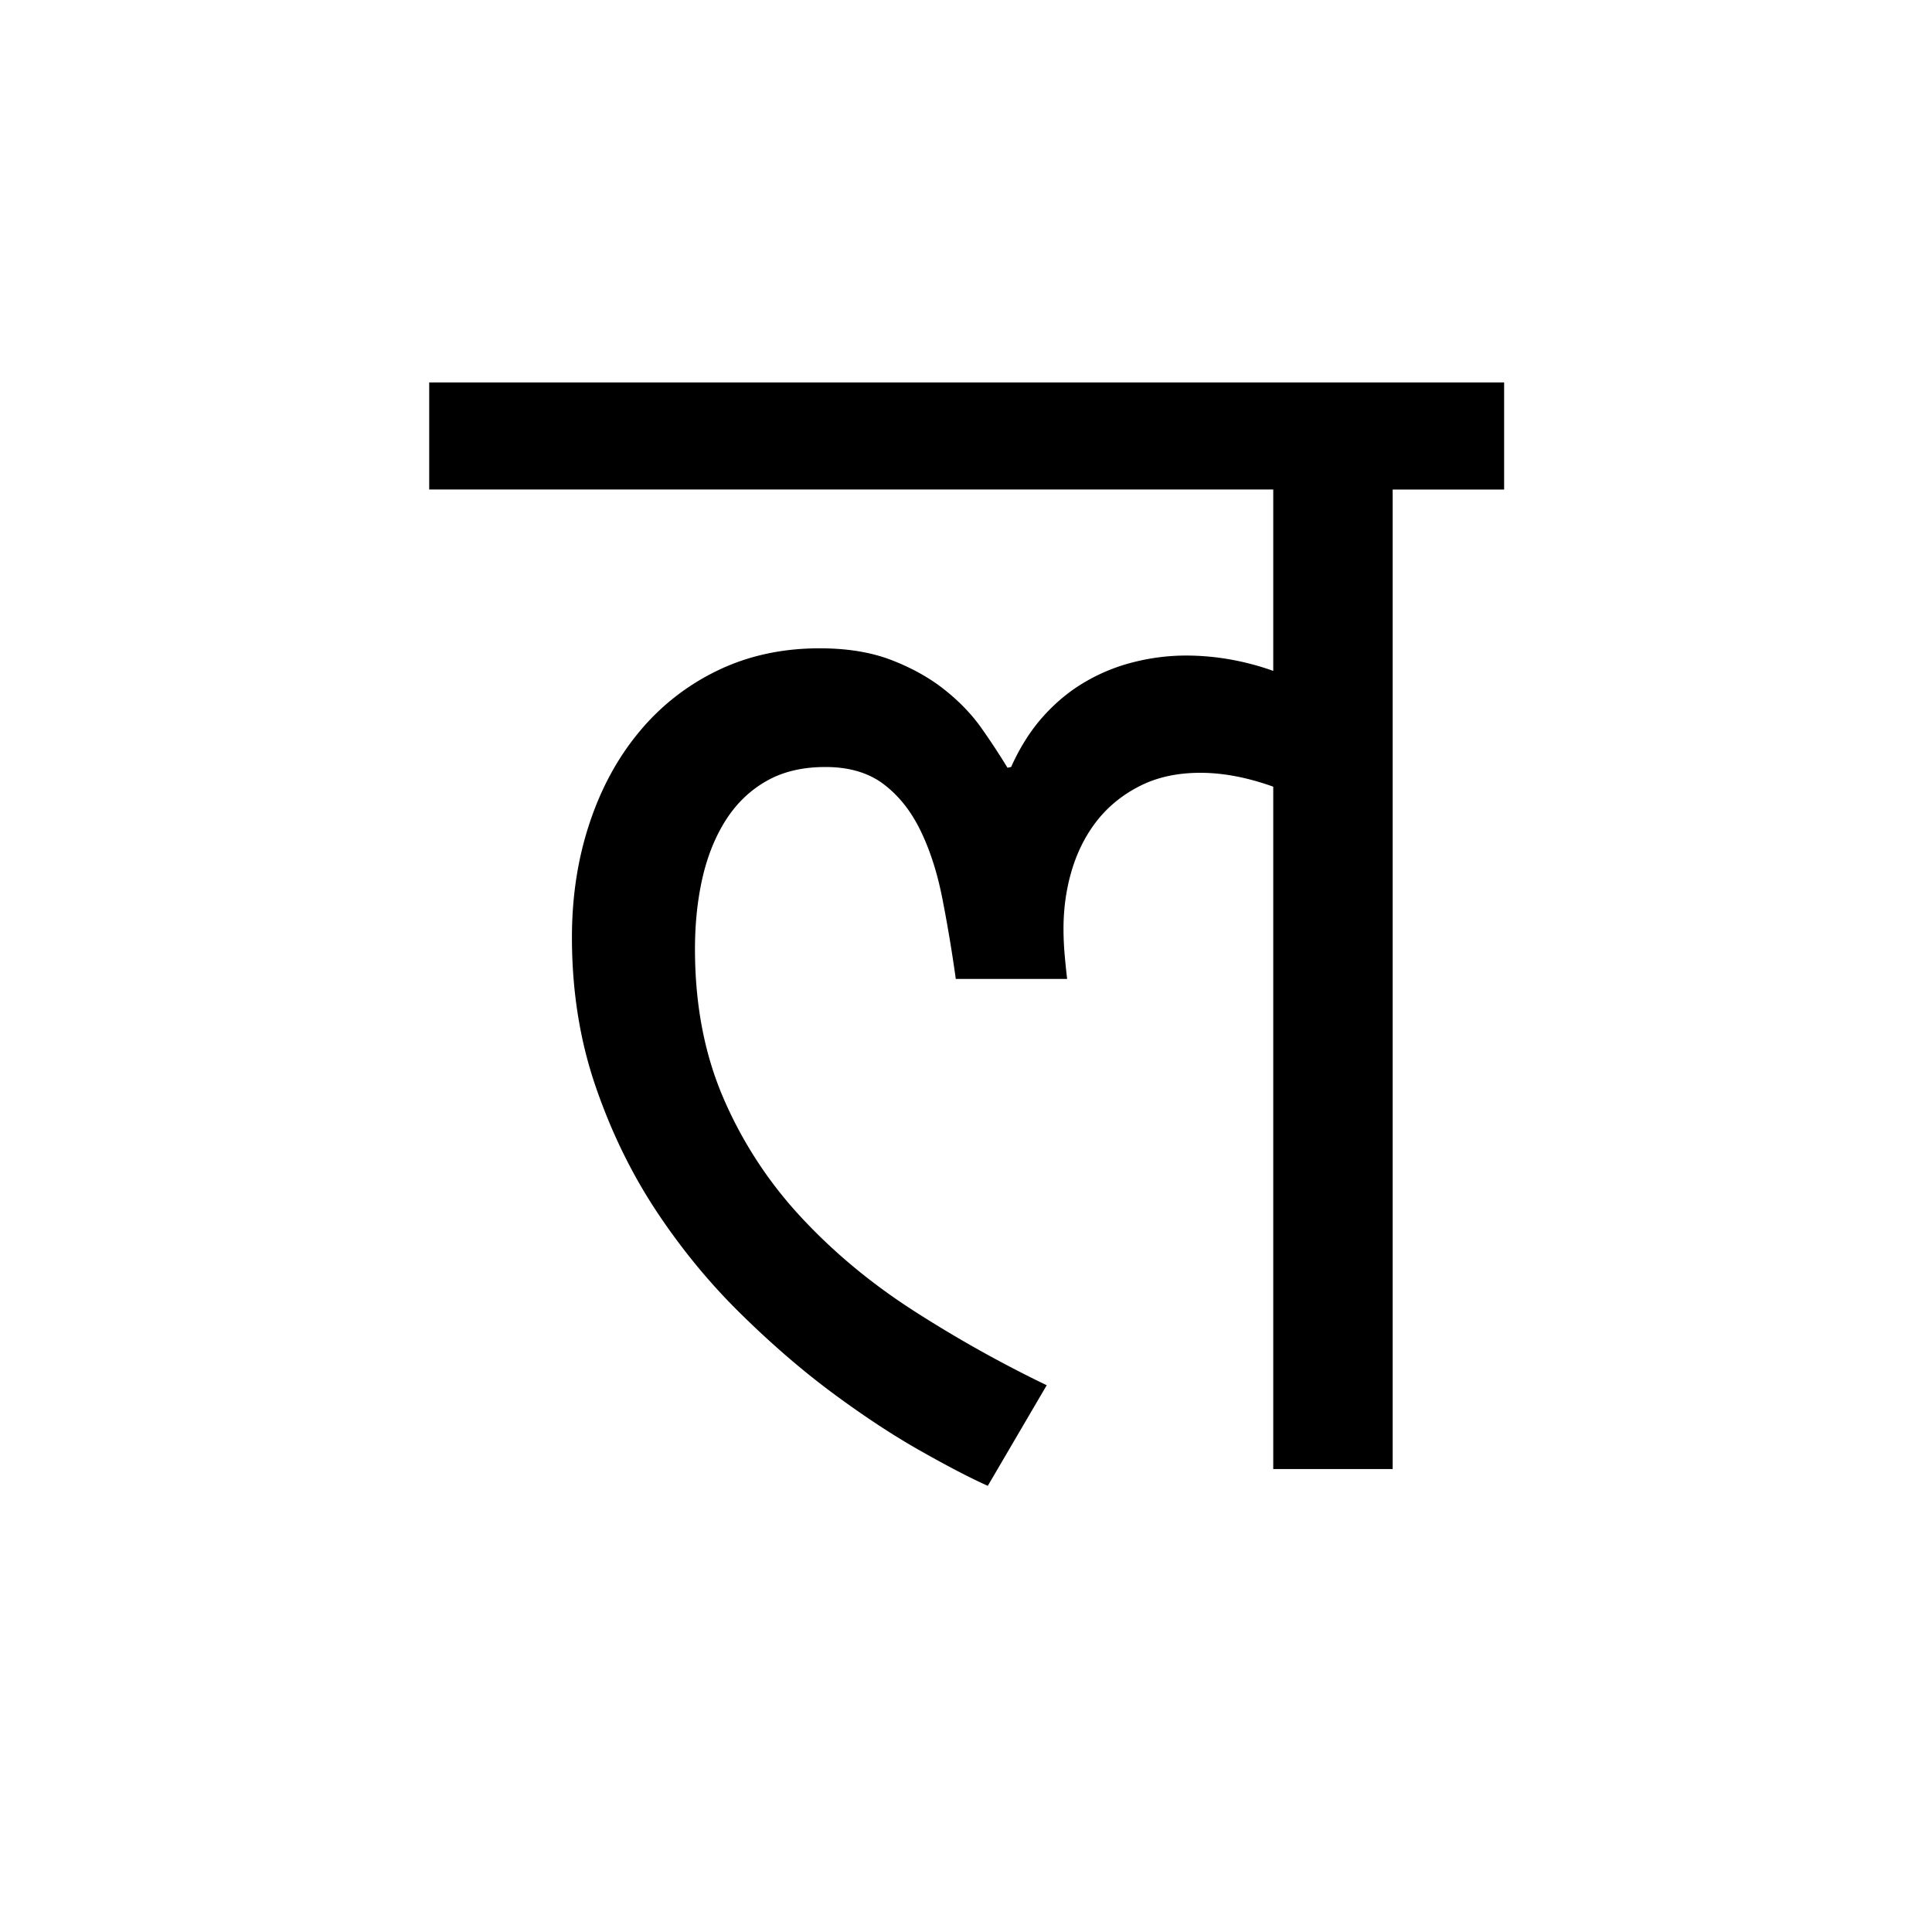 <?xml version='1.0' encoding='UTF-8'?>
<svg xmlns="http://www.w3.org/2000/svg" xmlns:xlink="http://www.w3.org/1999/xlink" width="250px" height="250px" viewBox="0 0 250 250" y="0px" x="0px" enable-background="new 0 0 250 250"><defs><symbol overflow="visible" id="e85de3b9a"><path d="M135.797-126.656h-14.422V.094h-15.453v-88.297C102.586-89.398 99.445-90 96.5-90c-2.95 0-5.527.555-7.734 1.656-2.2 1.094-4.04 2.555-5.516 4.375-1.469 1.824-2.586 3.961-3.344 6.406-.75 2.45-1.125 5.028-1.125 7.735 0 1.062.047 2.148.14 3.25.095 1.094.204 2.18.329 3.25H64.844a191.544 191.544 0 0 0-1.75-10.453c-.657-3.332-1.602-6.254-2.828-8.766-1.23-2.52-2.82-4.516-4.766-5.984-1.95-1.477-4.46-2.219-7.531-2.219-2.961 0-5.492.602-7.594 1.797-2.105 1.187-3.852 2.851-5.234 4.984-1.375 2.137-2.399 4.637-3.063 7.5-.656 2.856-.984 5.95-.984 9.281 0 7.157 1.222 13.579 3.672 19.266a53.819 53.819 0 0 0 9.953 15.313c4.176 4.523 9.008 8.558 14.5 12.109a161.353 161.353 0 0 0 17.39 9.75L68.984 2.266c-2.261-1.012-5.168-2.52-8.718-4.532-3.555-2.007-7.325-4.488-11.313-7.437-3.992-2.957-7.996-6.414-12.016-10.375-4.023-3.957-7.652-8.383-10.89-13.281-3.23-4.907-5.852-10.305-7.86-16.203-2.011-5.907-3.015-12.286-3.015-19.141 0-5.27.754-10.18 2.265-14.734 1.508-4.563 3.66-8.52 6.454-11.876a29.96 29.96 0 0 1 10.125-7.921c3.957-1.914 8.359-2.875 13.203-2.875 3.633 0 6.77.523 9.406 1.562 2.645 1.031 4.926 2.32 6.844 3.86 1.914 1.53 3.5 3.195 4.75 4.984a89.297 89.297 0 0 1 3.312 5.047L72-90.75c1.188-2.633 2.613-4.863 4.281-6.688 1.664-1.82 3.489-3.296 5.469-4.421a23.776 23.776 0 0 1 6.266-2.5 27.574 27.574 0 0 1 6.593-.813c1.946 0 3.88.172 5.797.516a34.15 34.15 0 0 1 5.516 1.469v-23.47H-3.297v-13.859h139.094zm0 0"/></symbol></defs><use xlink:href="#e85de3b9a" x="58.836" y="190"/></svg>